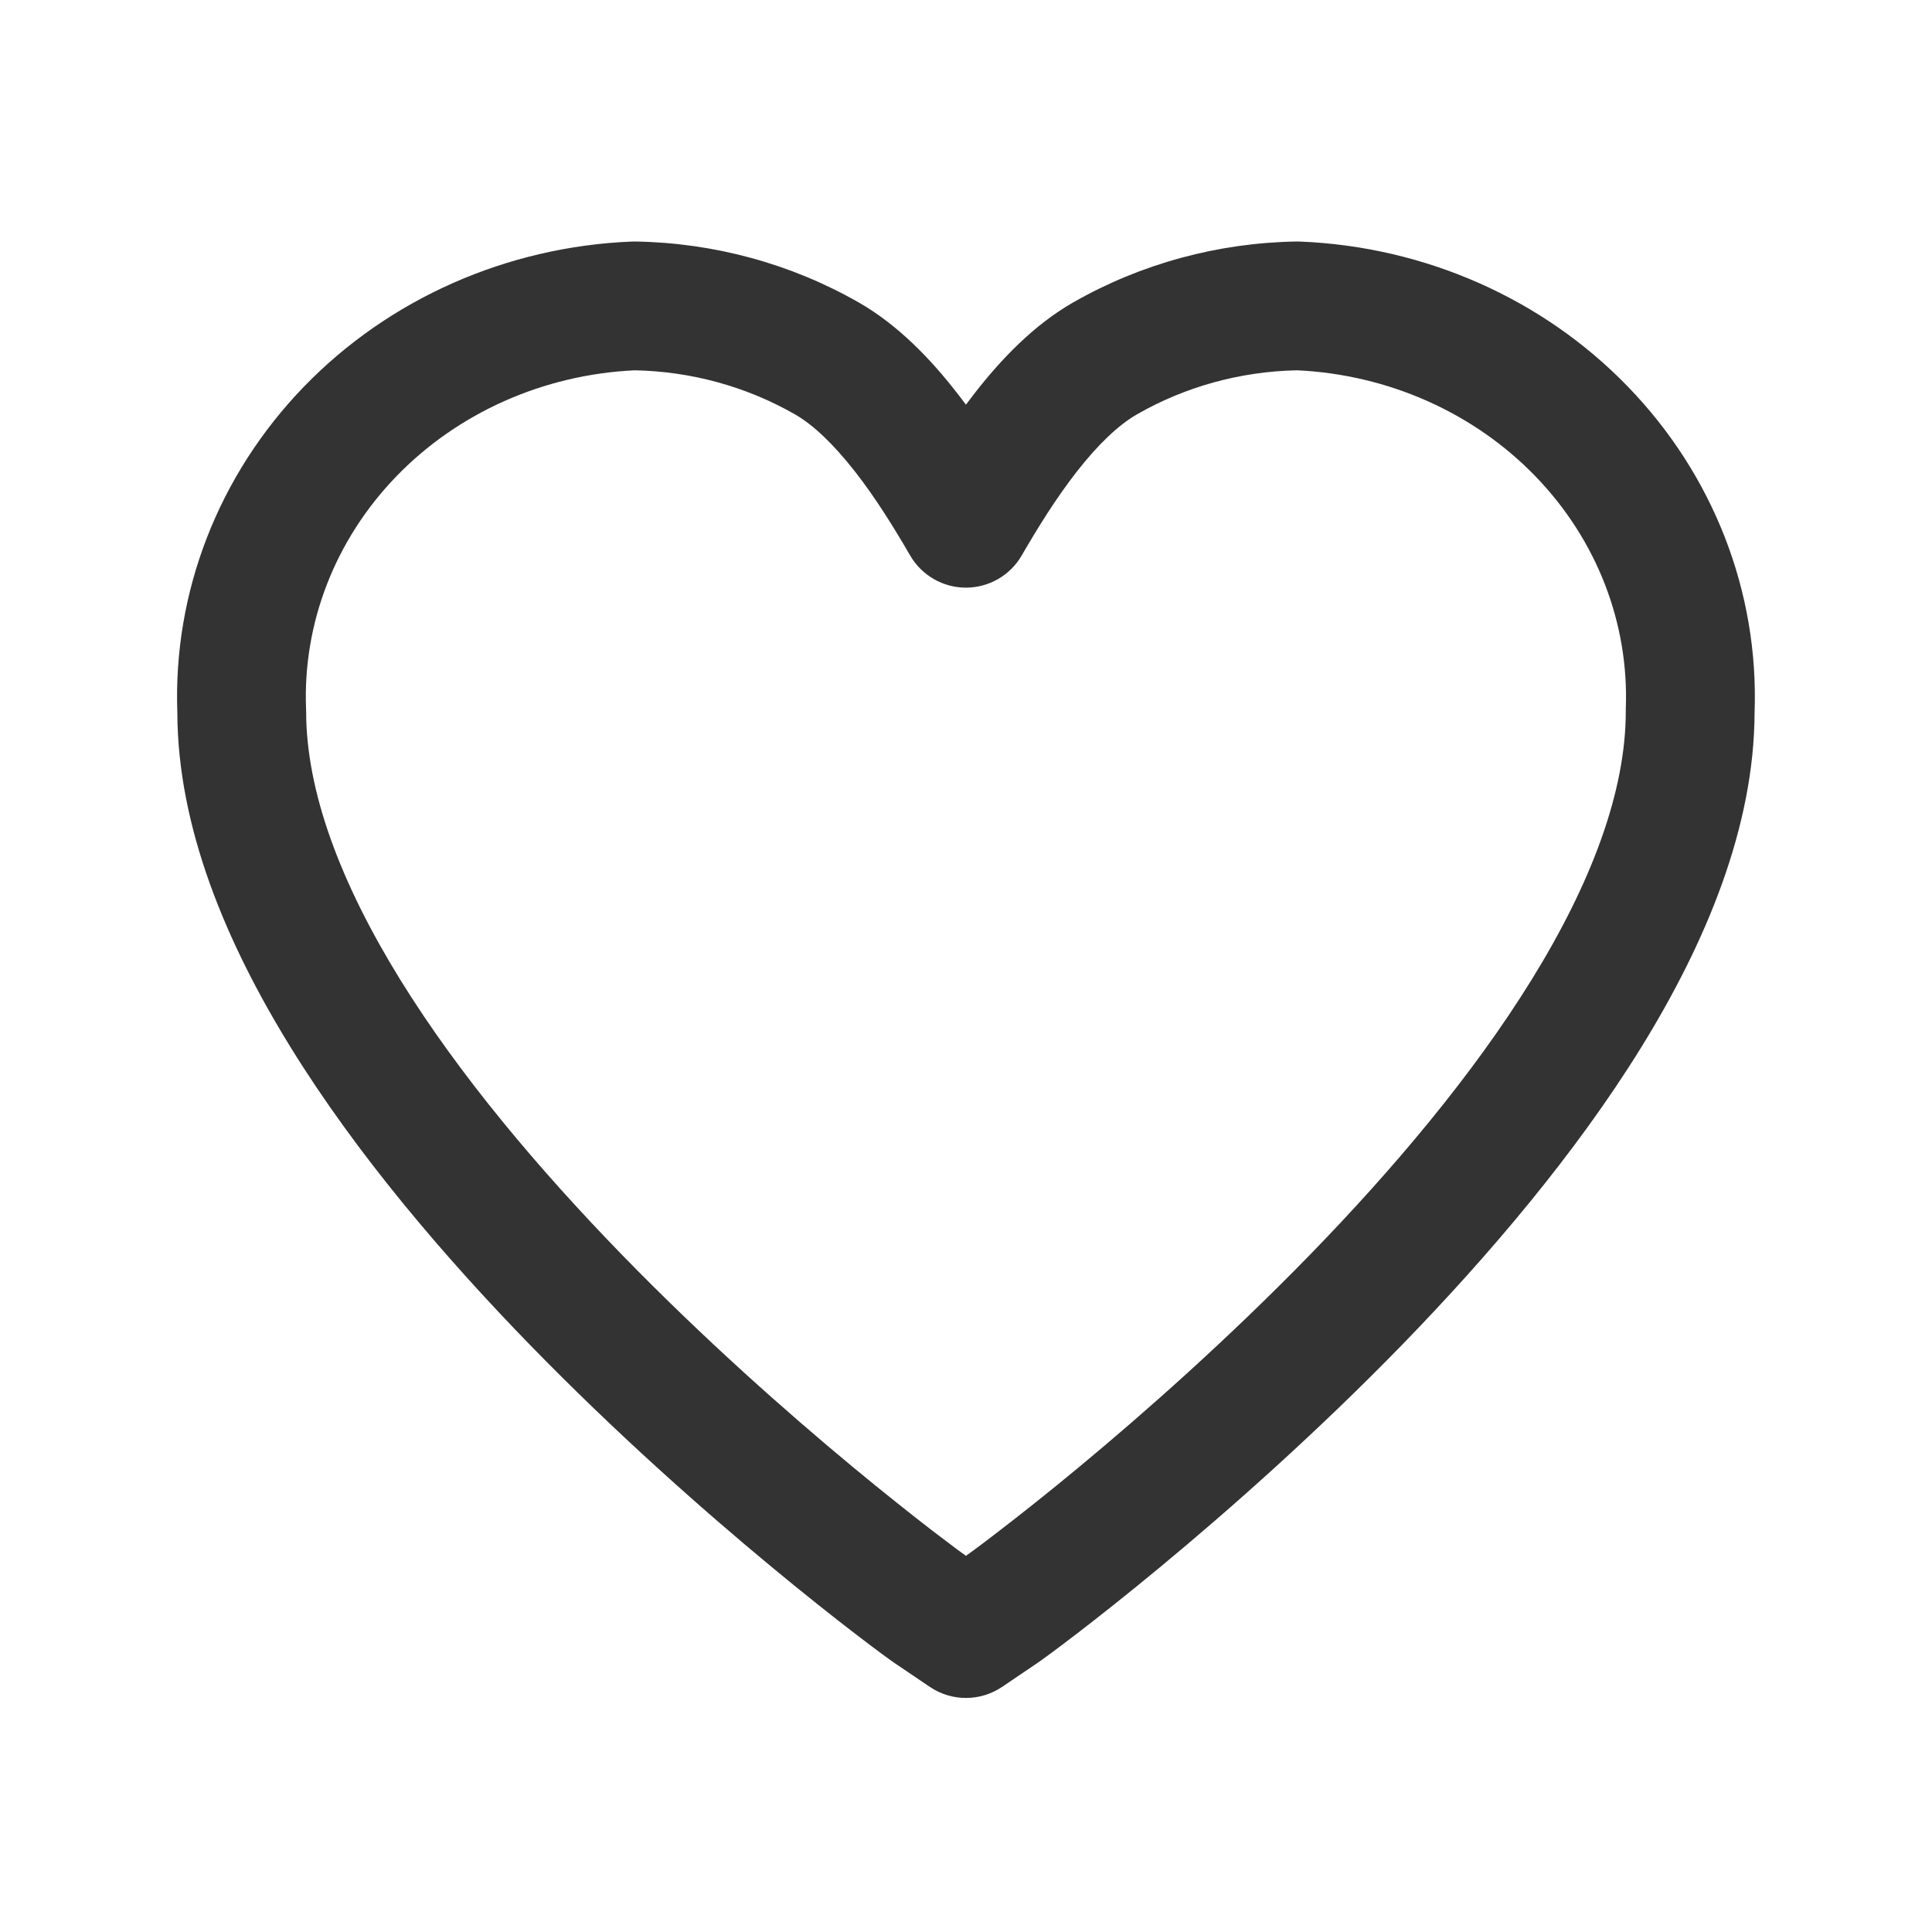 <svg width="24" height="24" viewBox="0 0 24 24" fill="none" xmlns="http://www.w3.org/2000/svg">
<path fill-rule="evenodd" clip-rule="evenodd" d="M7.843 3.001C7.858 3 7.873 3 7.888 3C8.865 3.015 9.824 3.275 10.667 3.757C11.159 4.038 11.565 4.466 11.883 4.875C11.923 4.925 11.961 4.976 11.999 5.027C12.037 4.976 12.076 4.925 12.115 4.875C12.434 4.466 12.84 4.038 13.331 3.757C14.174 3.275 15.133 3.015 16.111 3C16.126 3 16.141 3 16.156 3.001C17.701 3.065 19.165 3.709 20.224 4.805C21.282 5.898 21.851 7.352 21.796 8.854C21.791 10.272 21.195 11.705 20.387 13.012C19.57 14.334 18.489 15.603 17.419 16.704C15.28 18.902 13.097 20.517 12.88 20.663L12.88 20.663L12.447 20.956C12.176 21.138 11.822 21.138 11.552 20.956L11.119 20.663L11.117 20.662C10.902 20.516 8.719 18.902 6.58 16.703C5.509 15.602 4.428 14.334 3.611 13.011C2.804 11.705 2.207 10.272 2.203 8.854C2.148 7.352 2.717 5.898 3.774 4.805C4.834 3.709 6.298 3.065 7.843 3.001ZM7.886 4.6C6.748 4.653 5.685 5.13 4.924 5.917C4.159 6.708 3.76 7.747 3.802 8.806C3.803 8.817 3.803 8.827 3.803 8.838C3.803 9.834 4.232 10.972 4.972 12.17C5.706 13.358 6.701 14.533 7.727 15.588C8.75 16.64 9.787 17.554 10.591 18.221C10.993 18.554 11.335 18.824 11.585 19.017C11.711 19.113 11.813 19.19 11.888 19.246C11.926 19.274 11.956 19.296 11.979 19.312L11.999 19.327L12.02 19.312C12.043 19.296 12.073 19.274 12.111 19.246C12.185 19.191 12.288 19.114 12.413 19.017C12.664 18.824 13.006 18.555 13.407 18.222C14.211 17.555 15.248 16.64 16.272 15.588C17.298 14.533 18.293 13.358 19.026 12.171C19.767 10.972 20.196 9.834 20.196 8.838C20.196 8.827 20.196 8.817 20.196 8.806C20.238 7.747 19.839 6.708 19.074 5.917C18.313 5.13 17.25 4.653 16.112 4.6C15.409 4.614 14.724 4.803 14.126 5.146C13.894 5.278 13.639 5.523 13.376 5.859C13.119 6.188 12.889 6.56 12.691 6.902C12.548 7.148 12.284 7.3 11.999 7.3C11.714 7.3 11.451 7.148 11.307 6.902C11.109 6.56 10.879 6.188 10.622 5.859C10.359 5.523 10.105 5.278 9.873 5.146C9.274 4.803 8.589 4.614 7.886 4.6Z" fill="#333333"/>
</svg>
